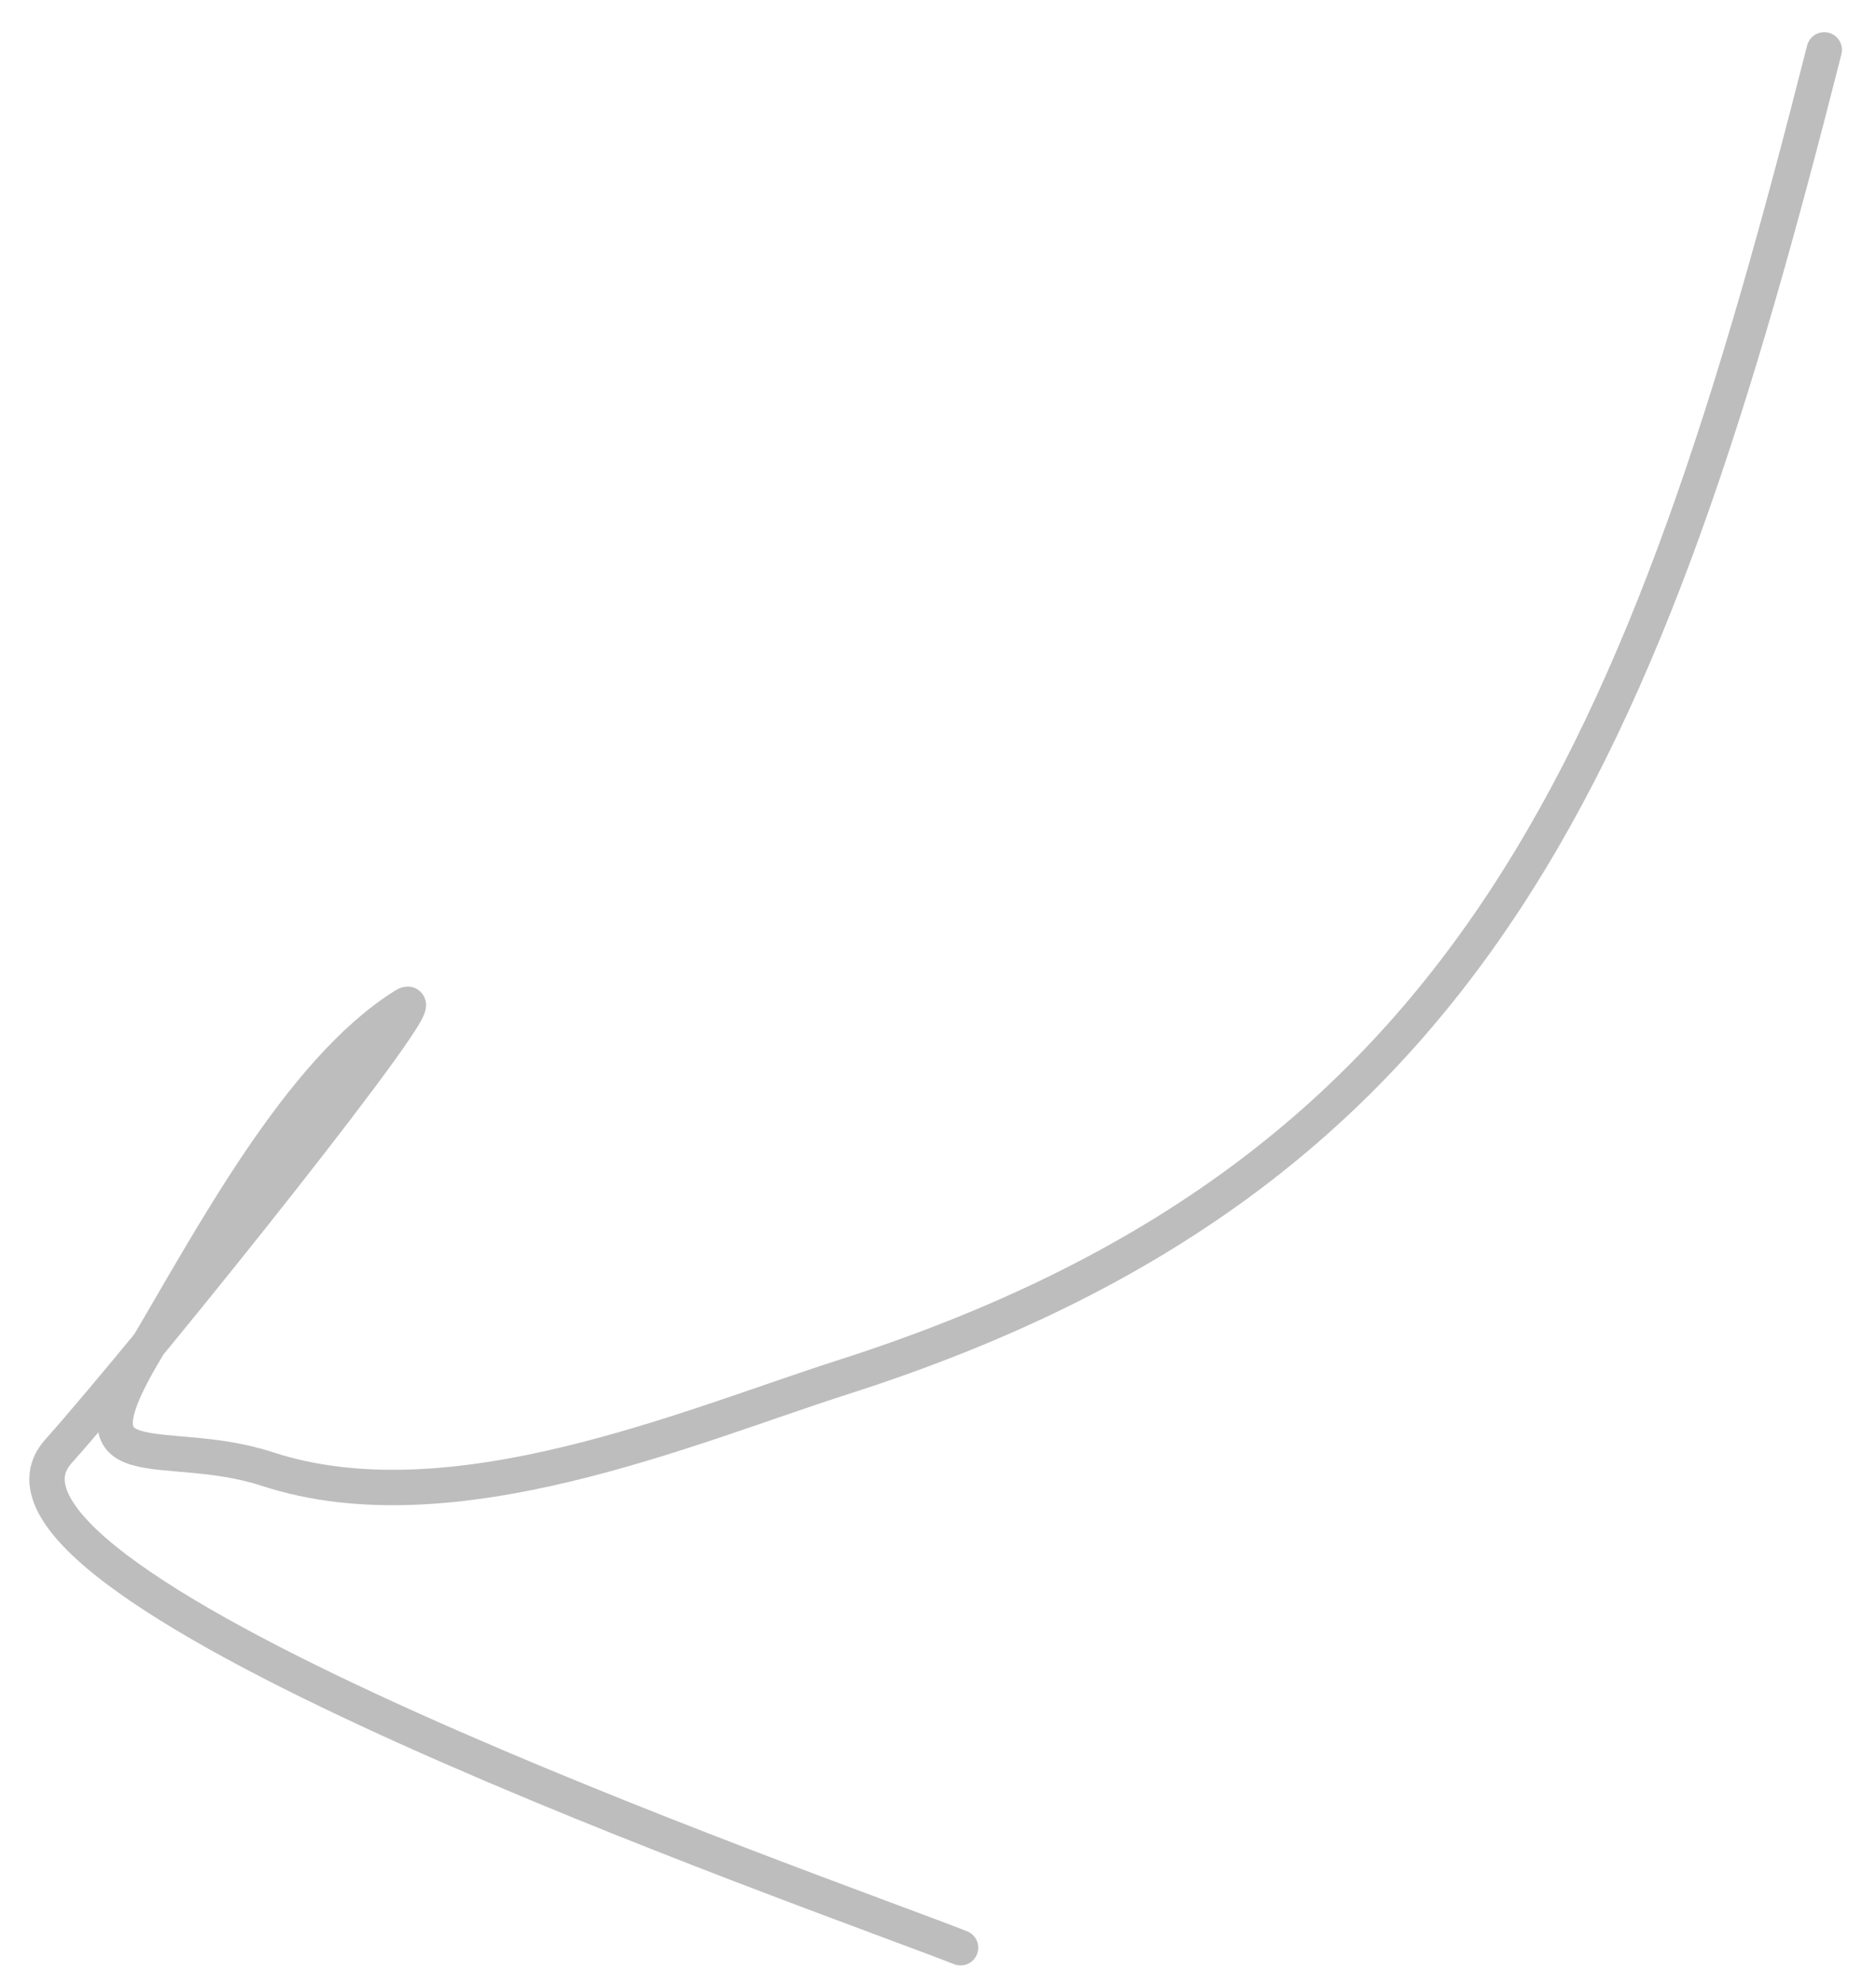 <svg width="53" height="56" viewBox="0 0 53 56" fill="none" xmlns="http://www.w3.org/2000/svg">
<path d="M51.538 1.409C46.488 21.337 41.657 33.195 23.819 38.898C19.489 40.282 12.777 43.202 7.555 41.494C4.588 40.524 1.823 41.976 4.08 38.184C5.939 35.06 8.457 30.245 11.441 28.396C12.519 27.728 4.295 38.023 1.646 40.999C-1.741 44.803 22.986 53.388 27.137 55.014" stroke="#121212" stroke-opacity="0.28" stroke-linecap="round"/>
</svg>
